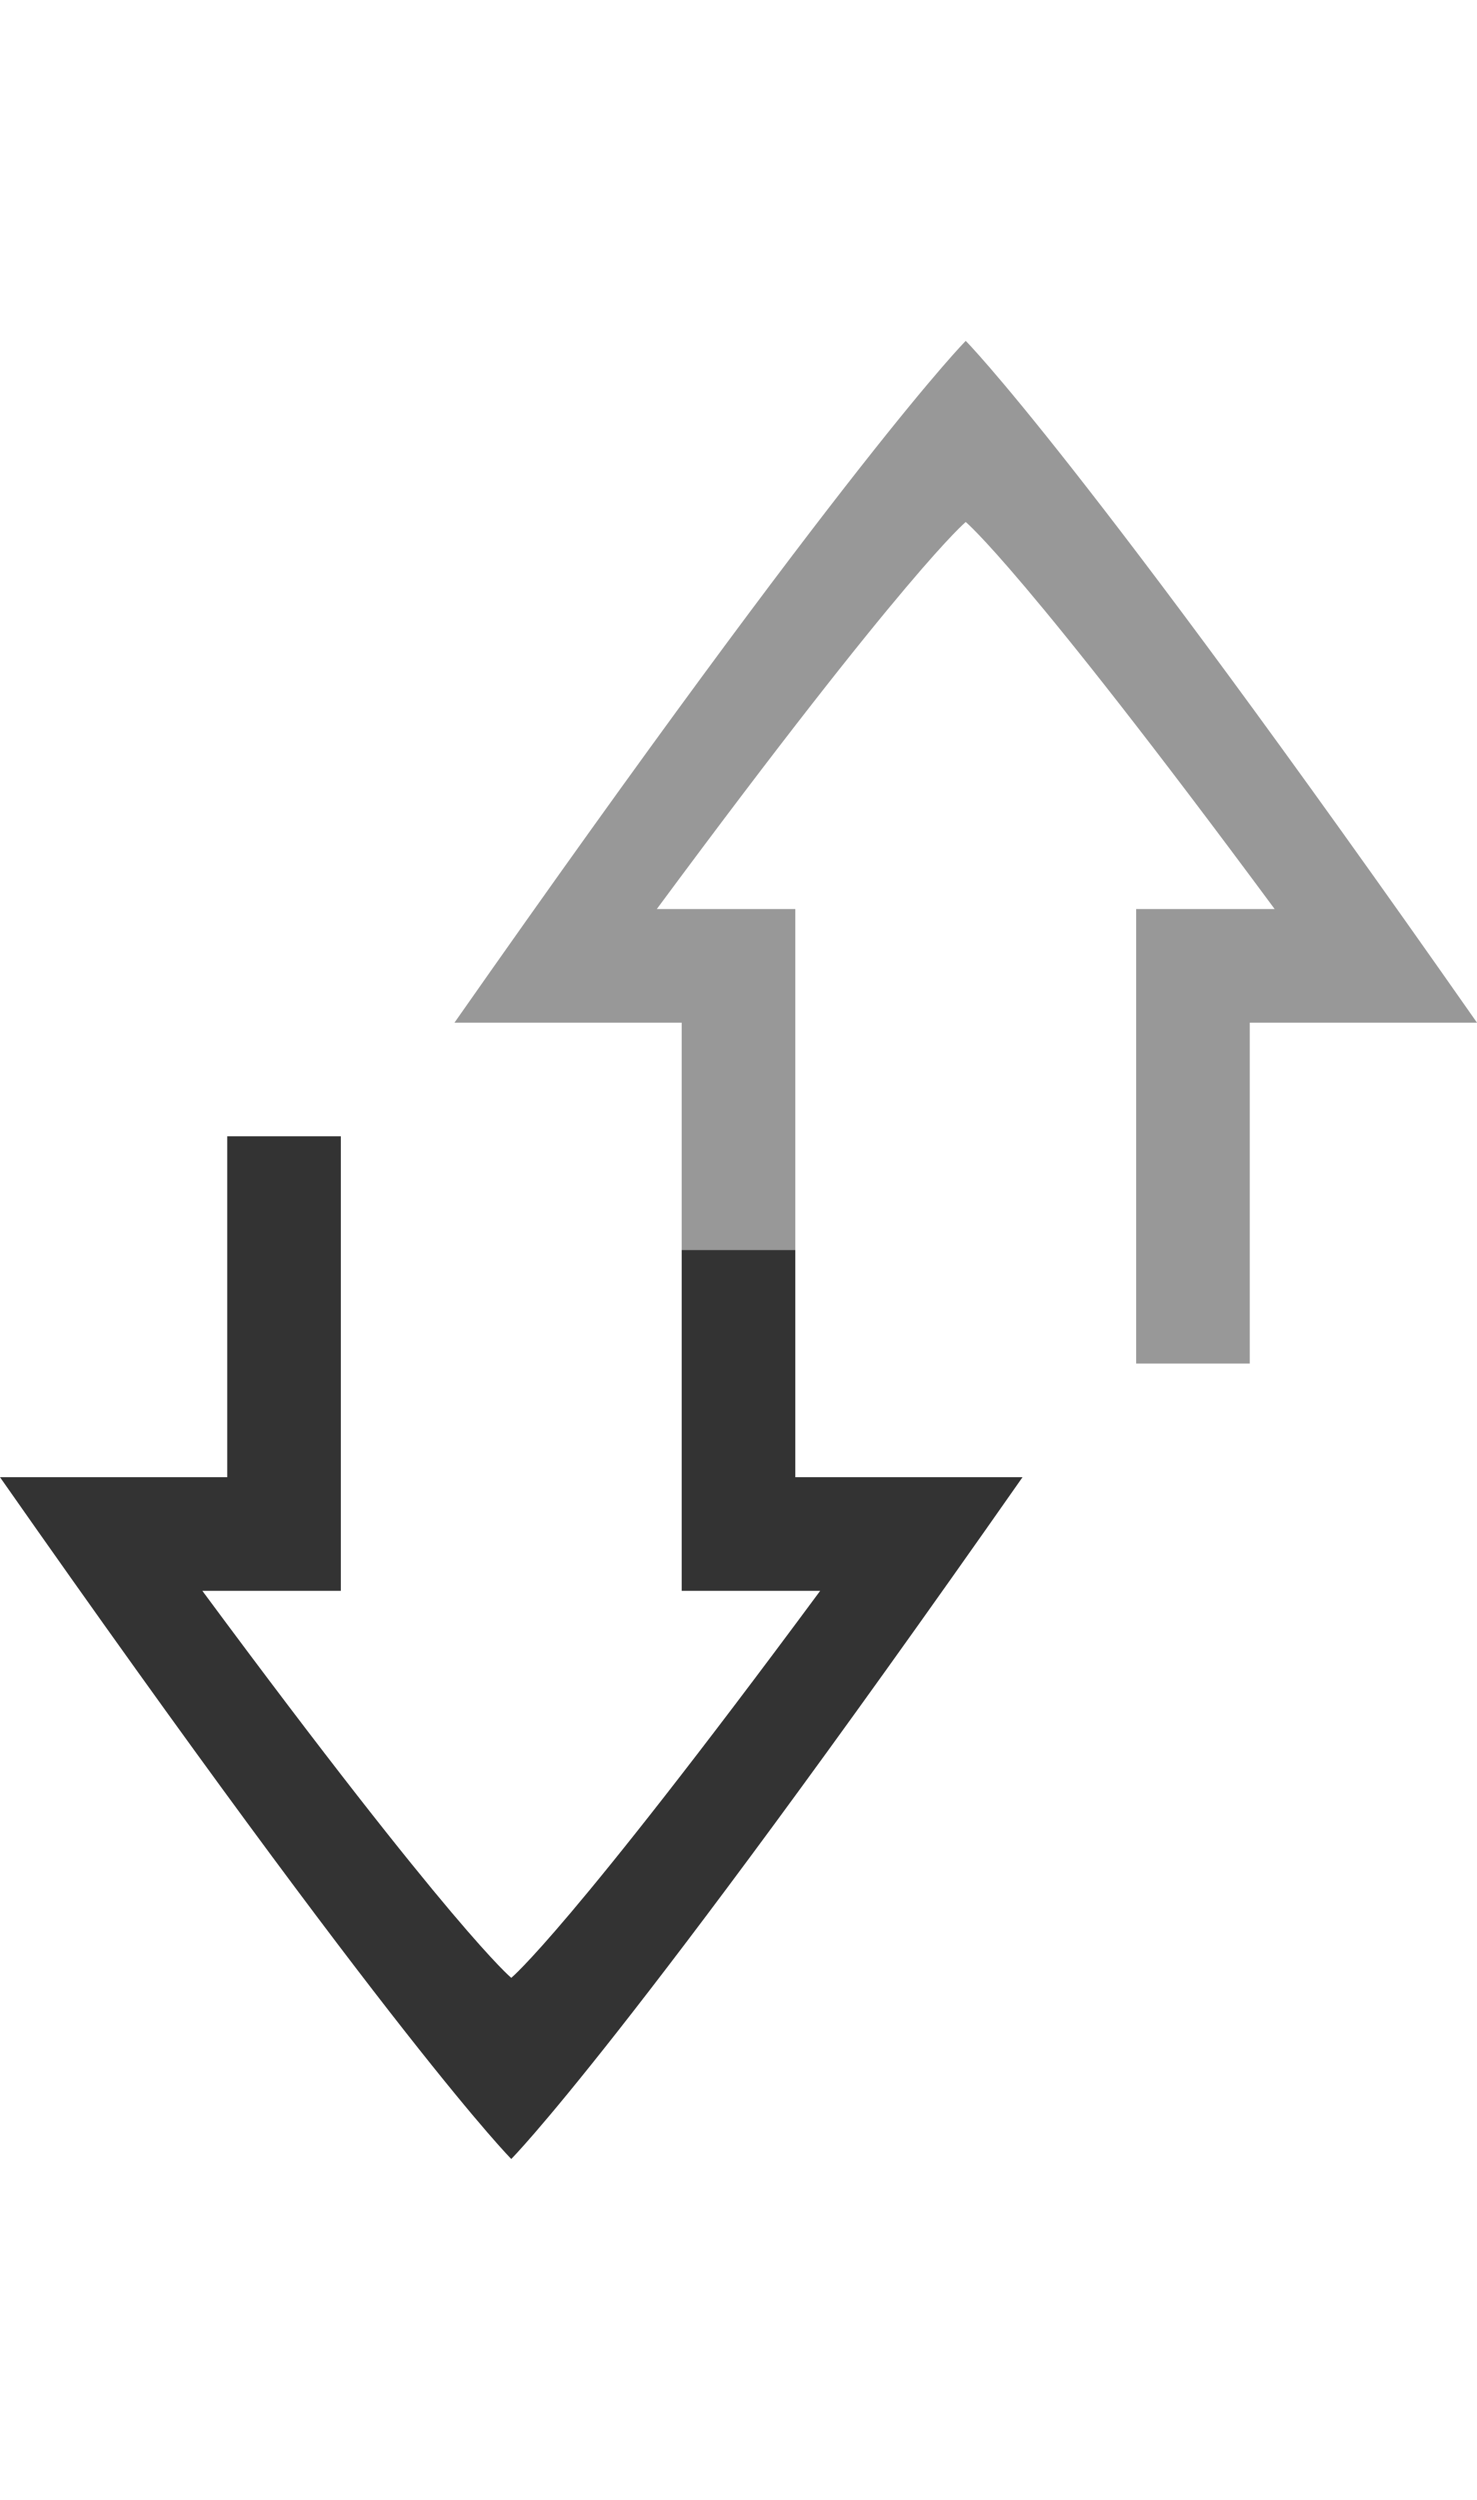 <svg version="1.0" viewBox="0 0 13 22" xmlns="http://www.w3.org/2000/svg"><g fill="#333"><path d="M4.5 19s-1-1-4.5-6h2v-3h1v4H1.781C4 17 4.5 17.406 4.5 17.406S5 17 7.219 14H6v-3h1v2h2c-3.5 5-4.5 6-4.5 6z"/><path d="M8.5 3s1 1 4.5 6h-2v3h-1V8h1.219C9 5 8.5 4.594 8.5 4.594S8 5 5.781 8H7v3H6V9H4c3.5-5 4.5-6 4.5-6z" opacity=".5"/></g></svg>